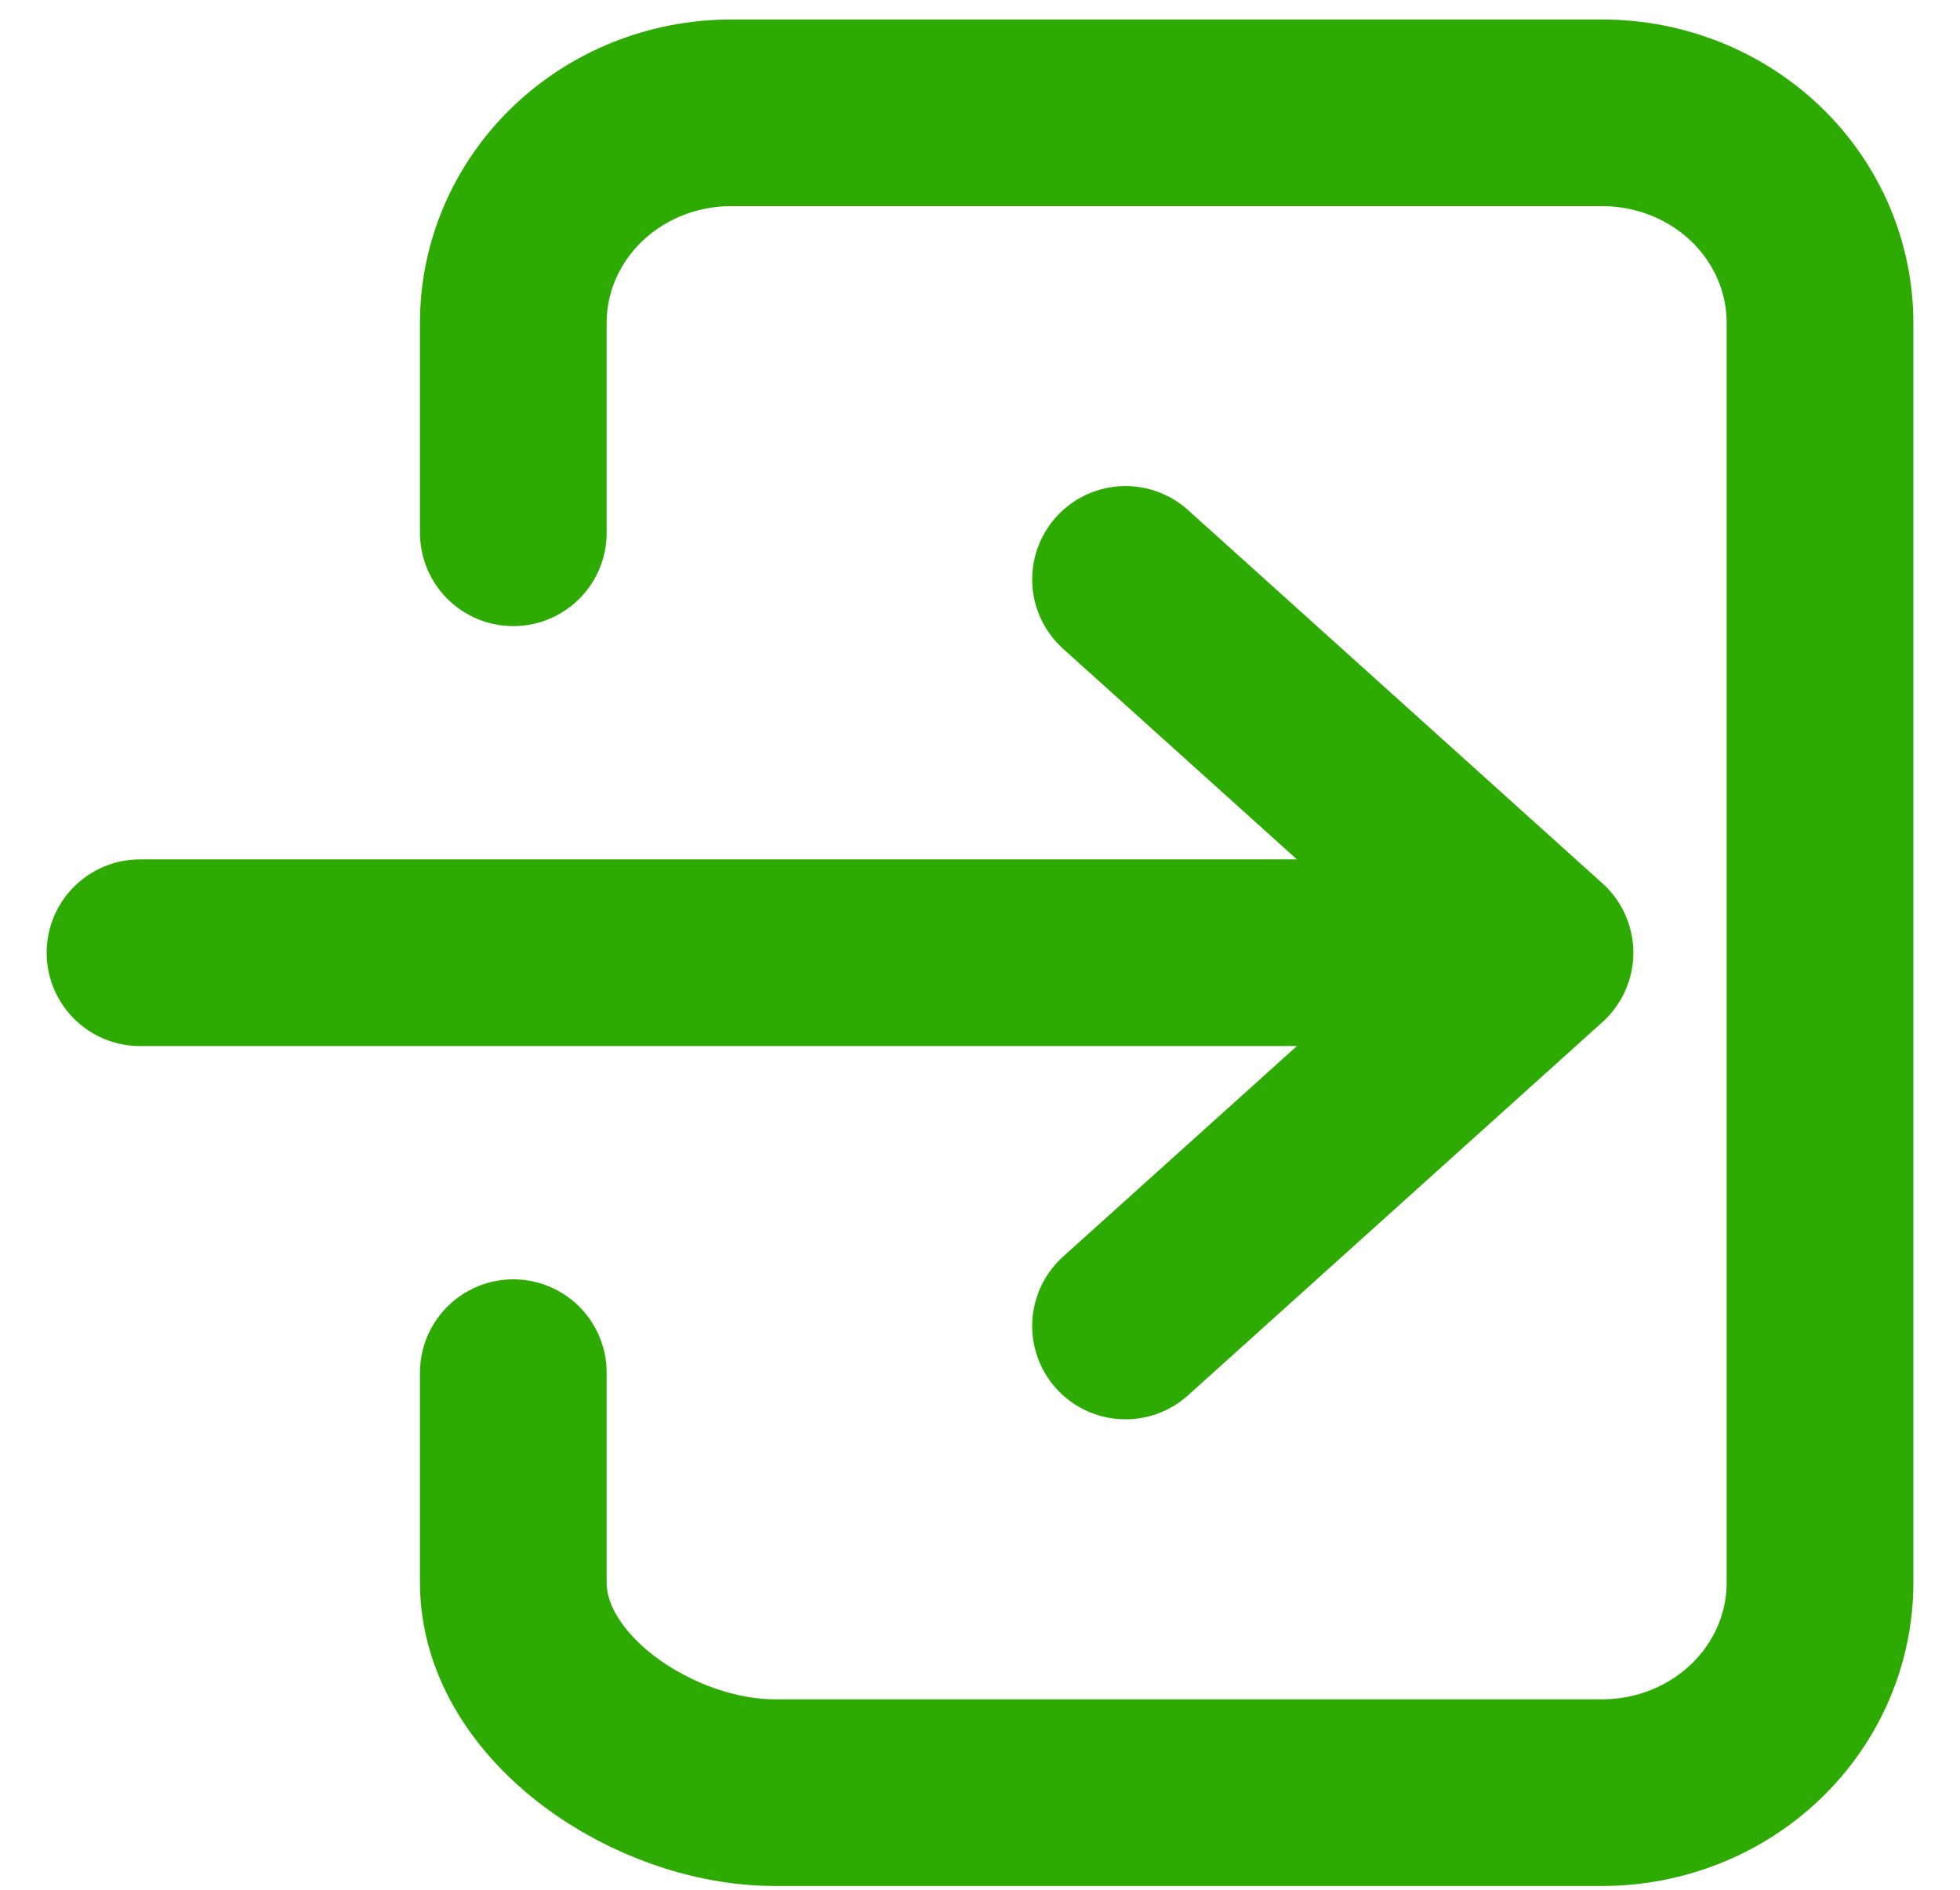<svg width="28" height="27" viewBox="0 0 28 27" fill="none" xmlns="http://www.w3.org/2000/svg">
<path d="M7.333 7.612V4.612C7.333 3.816 7.661 3.053 8.245 2.49C8.828 1.928 9.619 1.612 10.444 1.612H22.889C23.714 1.612 24.505 1.928 25.089 2.49C25.672 3.053 26 3.816 26 4.612V22.612C26 23.407 25.672 24.171 25.089 24.733C24.505 25.296 23.714 25.612 22.889 25.612H11.067C9.349 25.612 7.333 24.269 7.333 22.612V19.612" stroke="#2EAB03" stroke-width="2.667" stroke-linecap="round" stroke-linejoin="round"/>
<path d="M16.079 18.945L22 13.612L16.079 8.278M2 13.612H20.816" stroke="#2EAB03" stroke-width="2.667" stroke-linecap="round" stroke-linejoin="round"/>
</svg>
